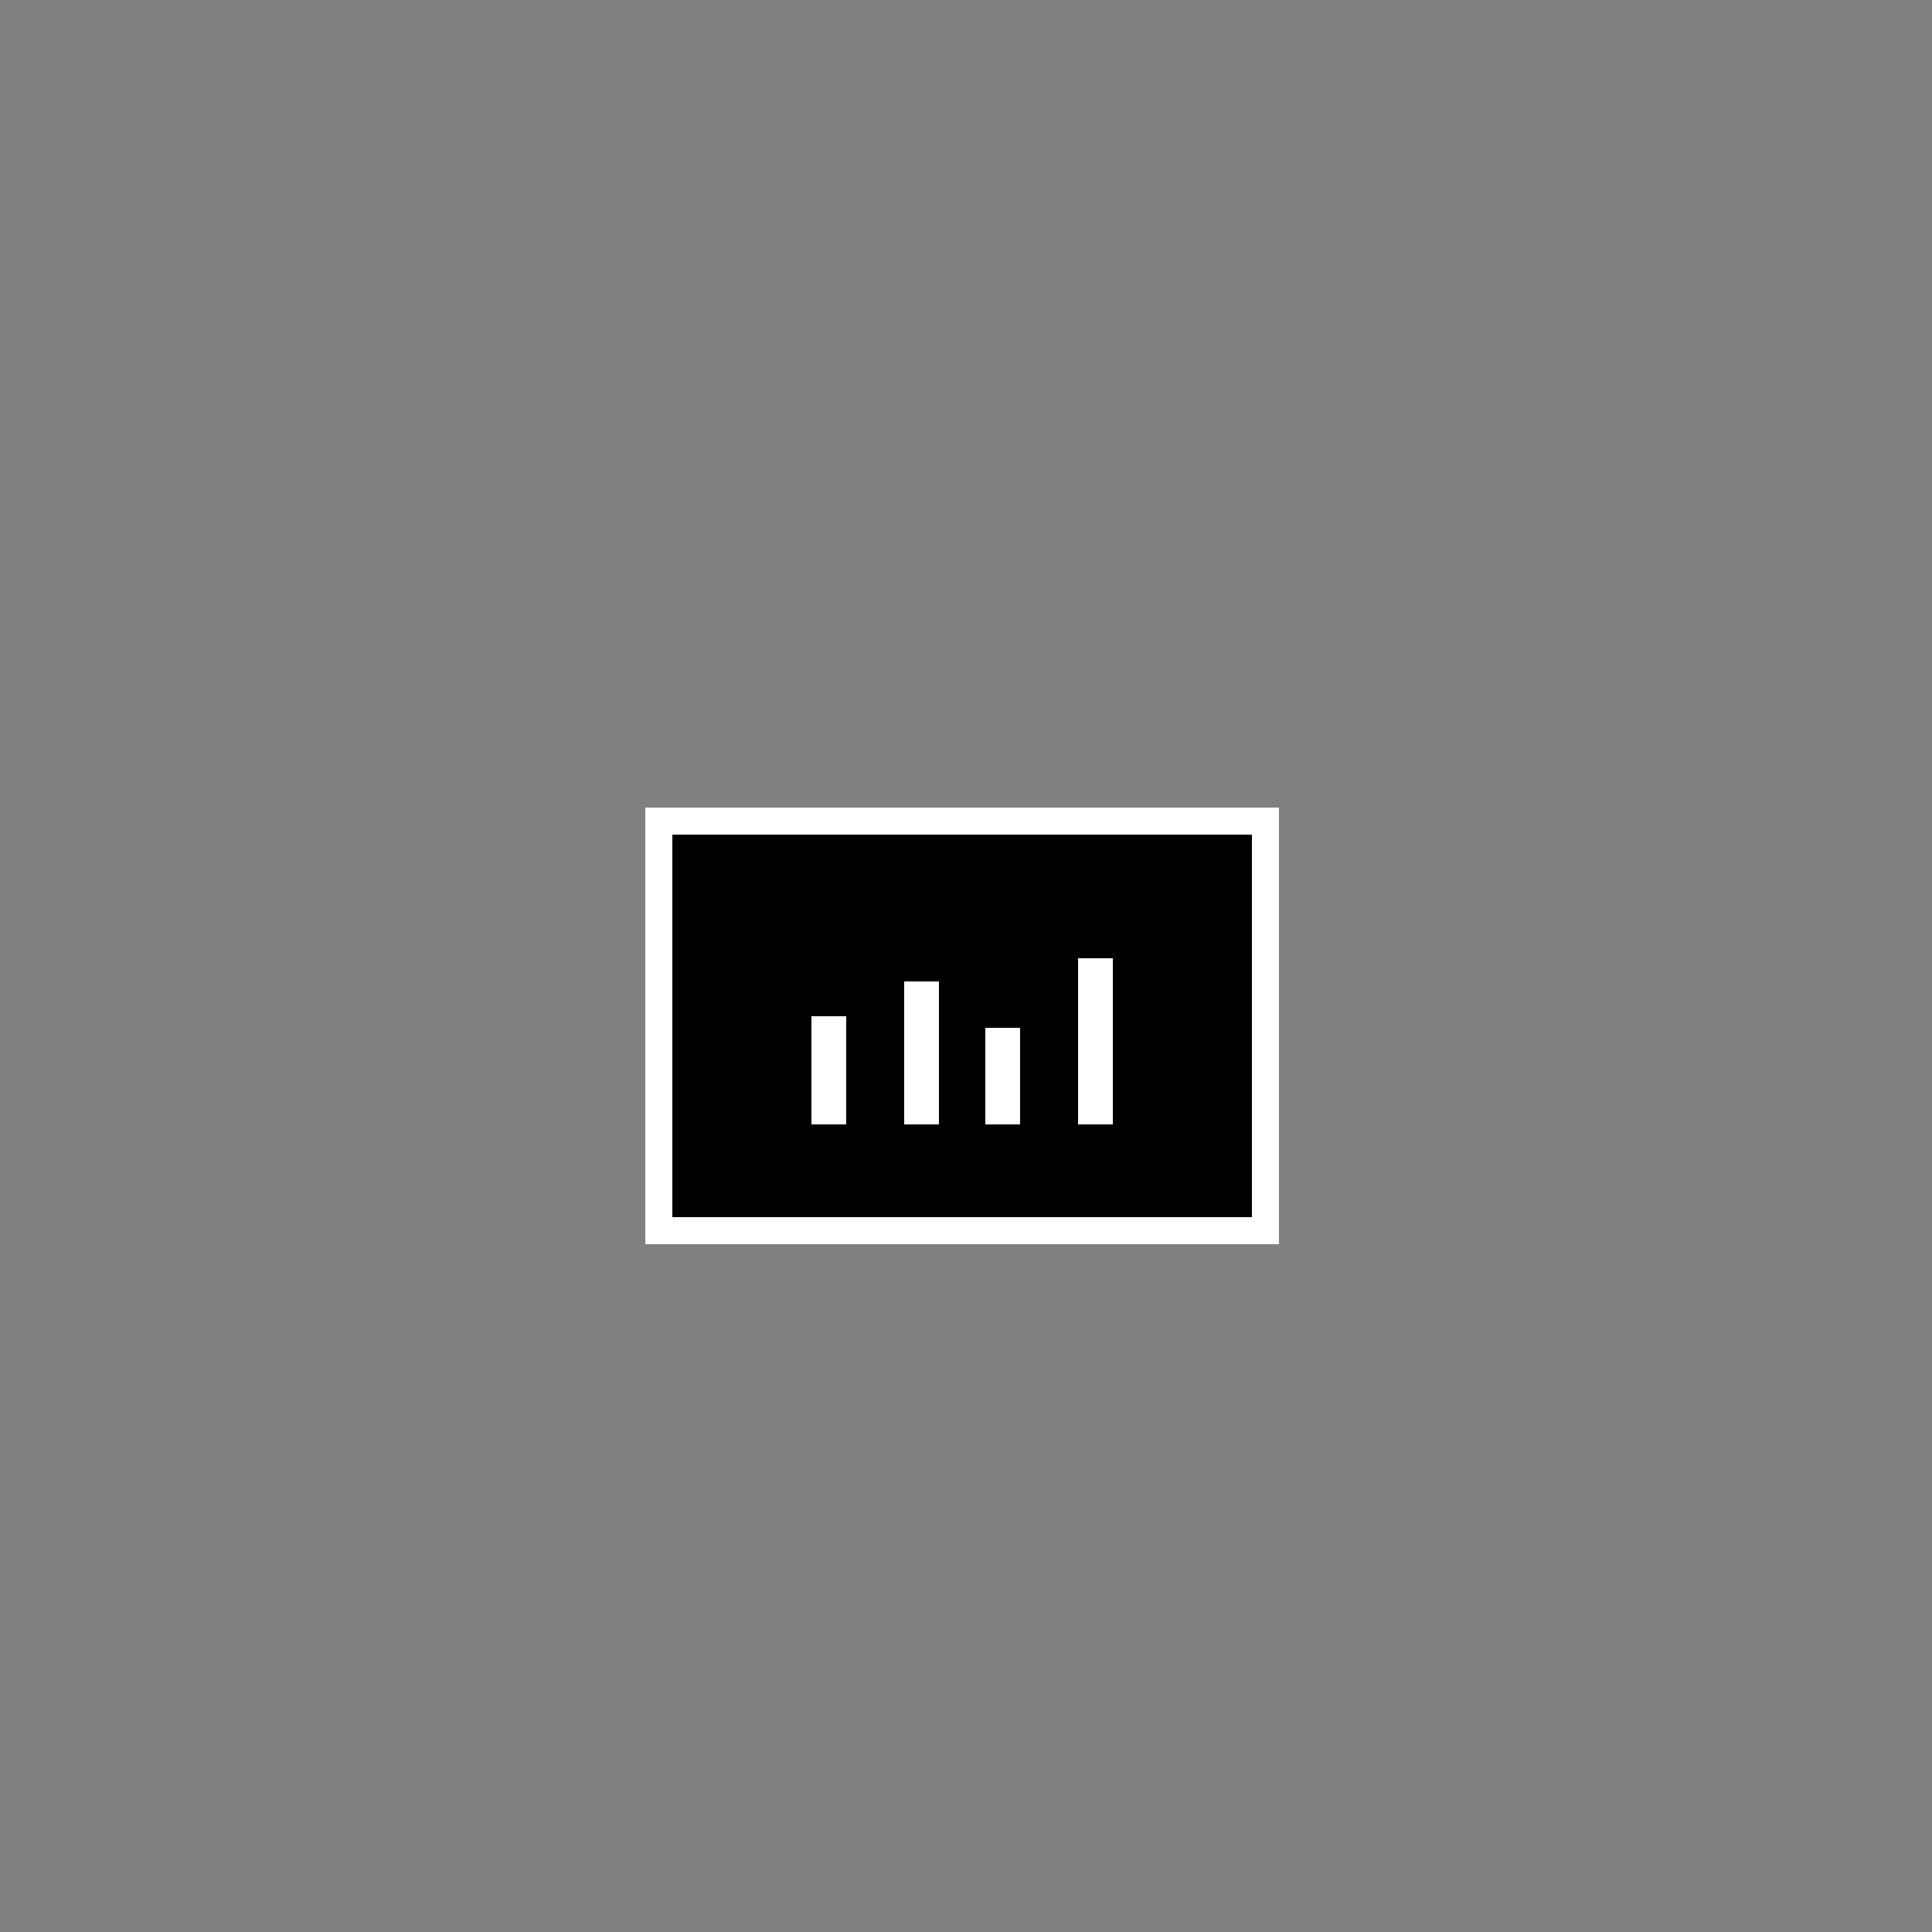 <svg xmlns="http://www.w3.org/2000/svg" width="500" height="500" viewBox="0 0 500 500" preserveAspectRatio="true">

	<rect x="0" y="0" width="500" height="500" fill="#808080" stroke="none"/>

	<rect x="174" y="216" fill="currentColor" width="150" height="99"/>
	<path fill="#FFFFFF" d="M324,216v99H174v-99H324 M331,209h-6.57H175.57H167v6.77v98.64V322h8.57h148.87H331
		v-7.59v-98.64V209L331,209z"/>
	<rect x="210" y="263" fill="#FFFFFF" width="9" height="28"/>
	<rect x="234" y="254" fill="#FFFFFF" width="9" height="37"/>
	<rect x="255" y="266" fill="#FFFFFF" width="9" height="25"/>
	<rect x="279" y="248" fill="#FFFFFF" width="9" height="43"/>
</svg>
